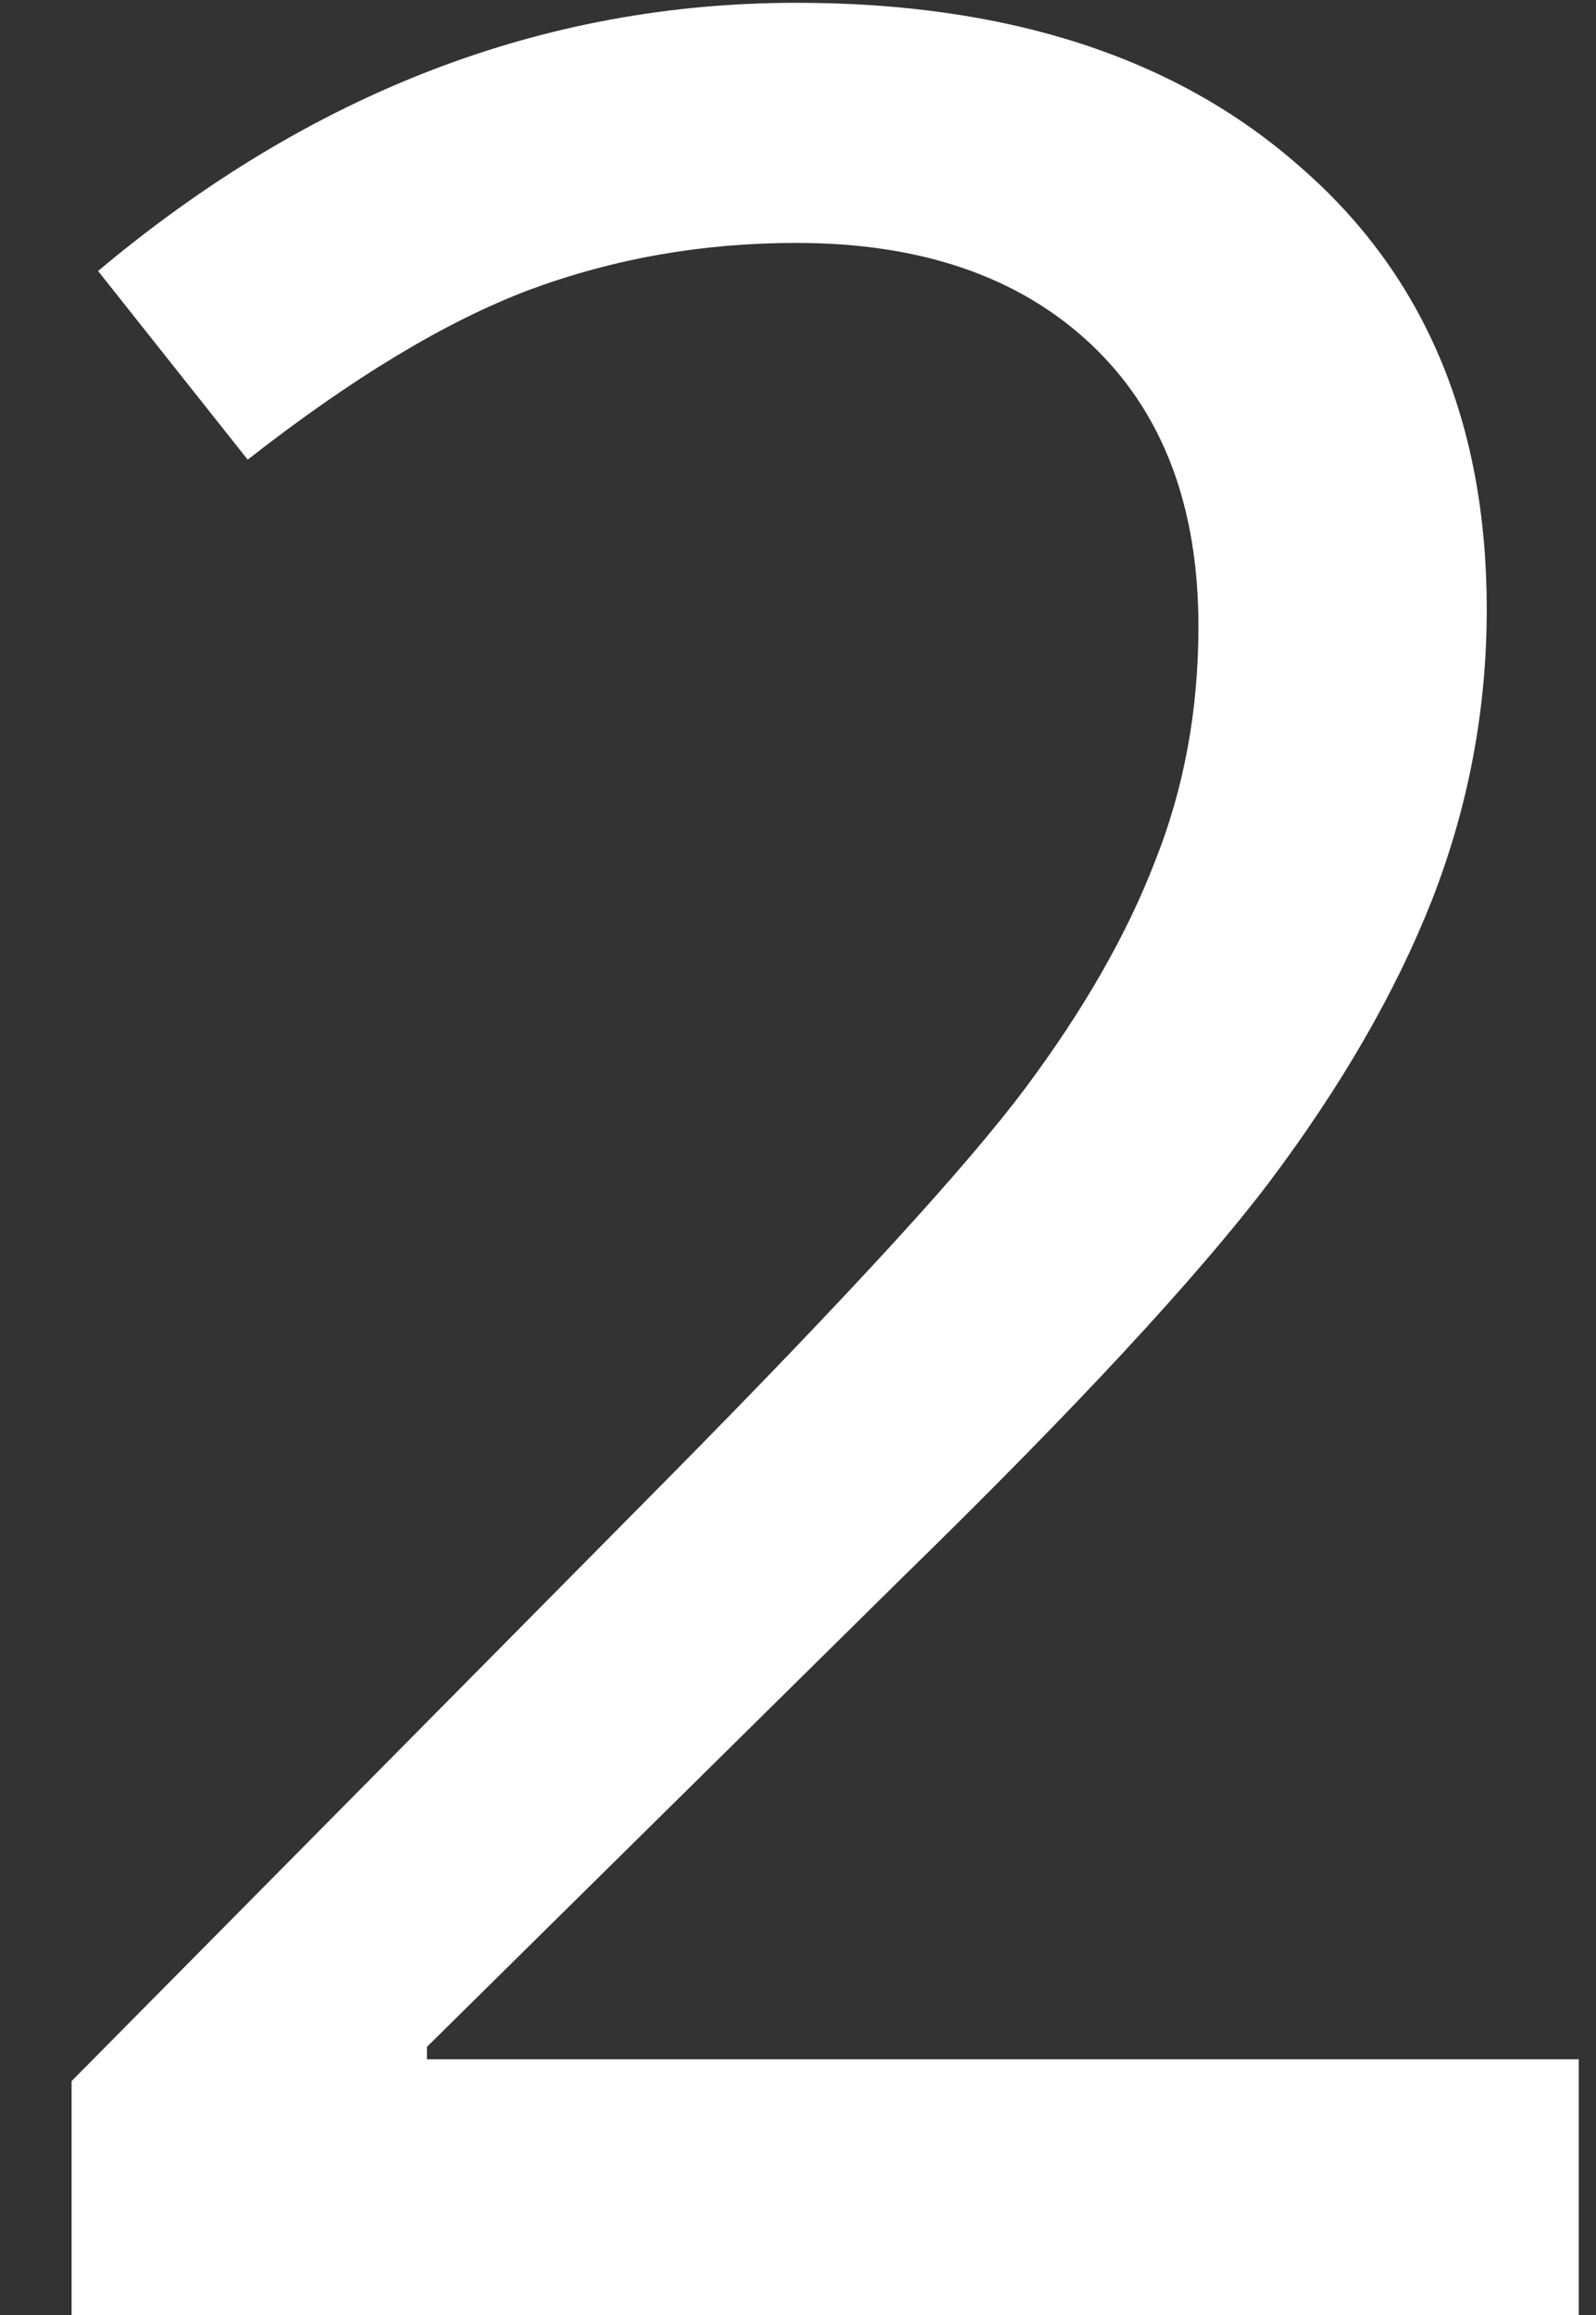 <svg width="20" height="29" viewBox="0 0 20 29" fill="none" xmlns="http://www.w3.org/2000/svg">
<rect x="0" y="0" width="20" height="29" fill="#333333" stroke="none"/>
<path d="M19.784 29H0.897V26.07L8.378 18.512C10.63 16.233 12.121 14.605 12.85 13.629C13.579 12.652 14.12 11.708 14.471 10.797C14.836 9.885 15.018 8.902 15.018 7.848C15.018 6.337 14.569 5.159 13.671 4.312C12.772 3.466 11.542 3.043 9.979 3.043C8.807 3.043 7.694 3.238 6.639 3.629C5.598 4.02 4.419 4.729 3.104 5.758L1.229 3.395C3.898 1.155 6.815 0.035 9.979 0.035C12.635 0.035 14.738 0.719 16.288 2.086C17.85 3.44 18.631 5.289 18.631 7.633C18.631 8.883 18.404 10.094 17.948 11.266C17.492 12.425 16.808 13.609 15.897 14.82C14.986 16.018 13.456 17.665 11.307 19.762L5.35 25.641V25.797H19.784V29Z" fill="white"/>
</svg>
